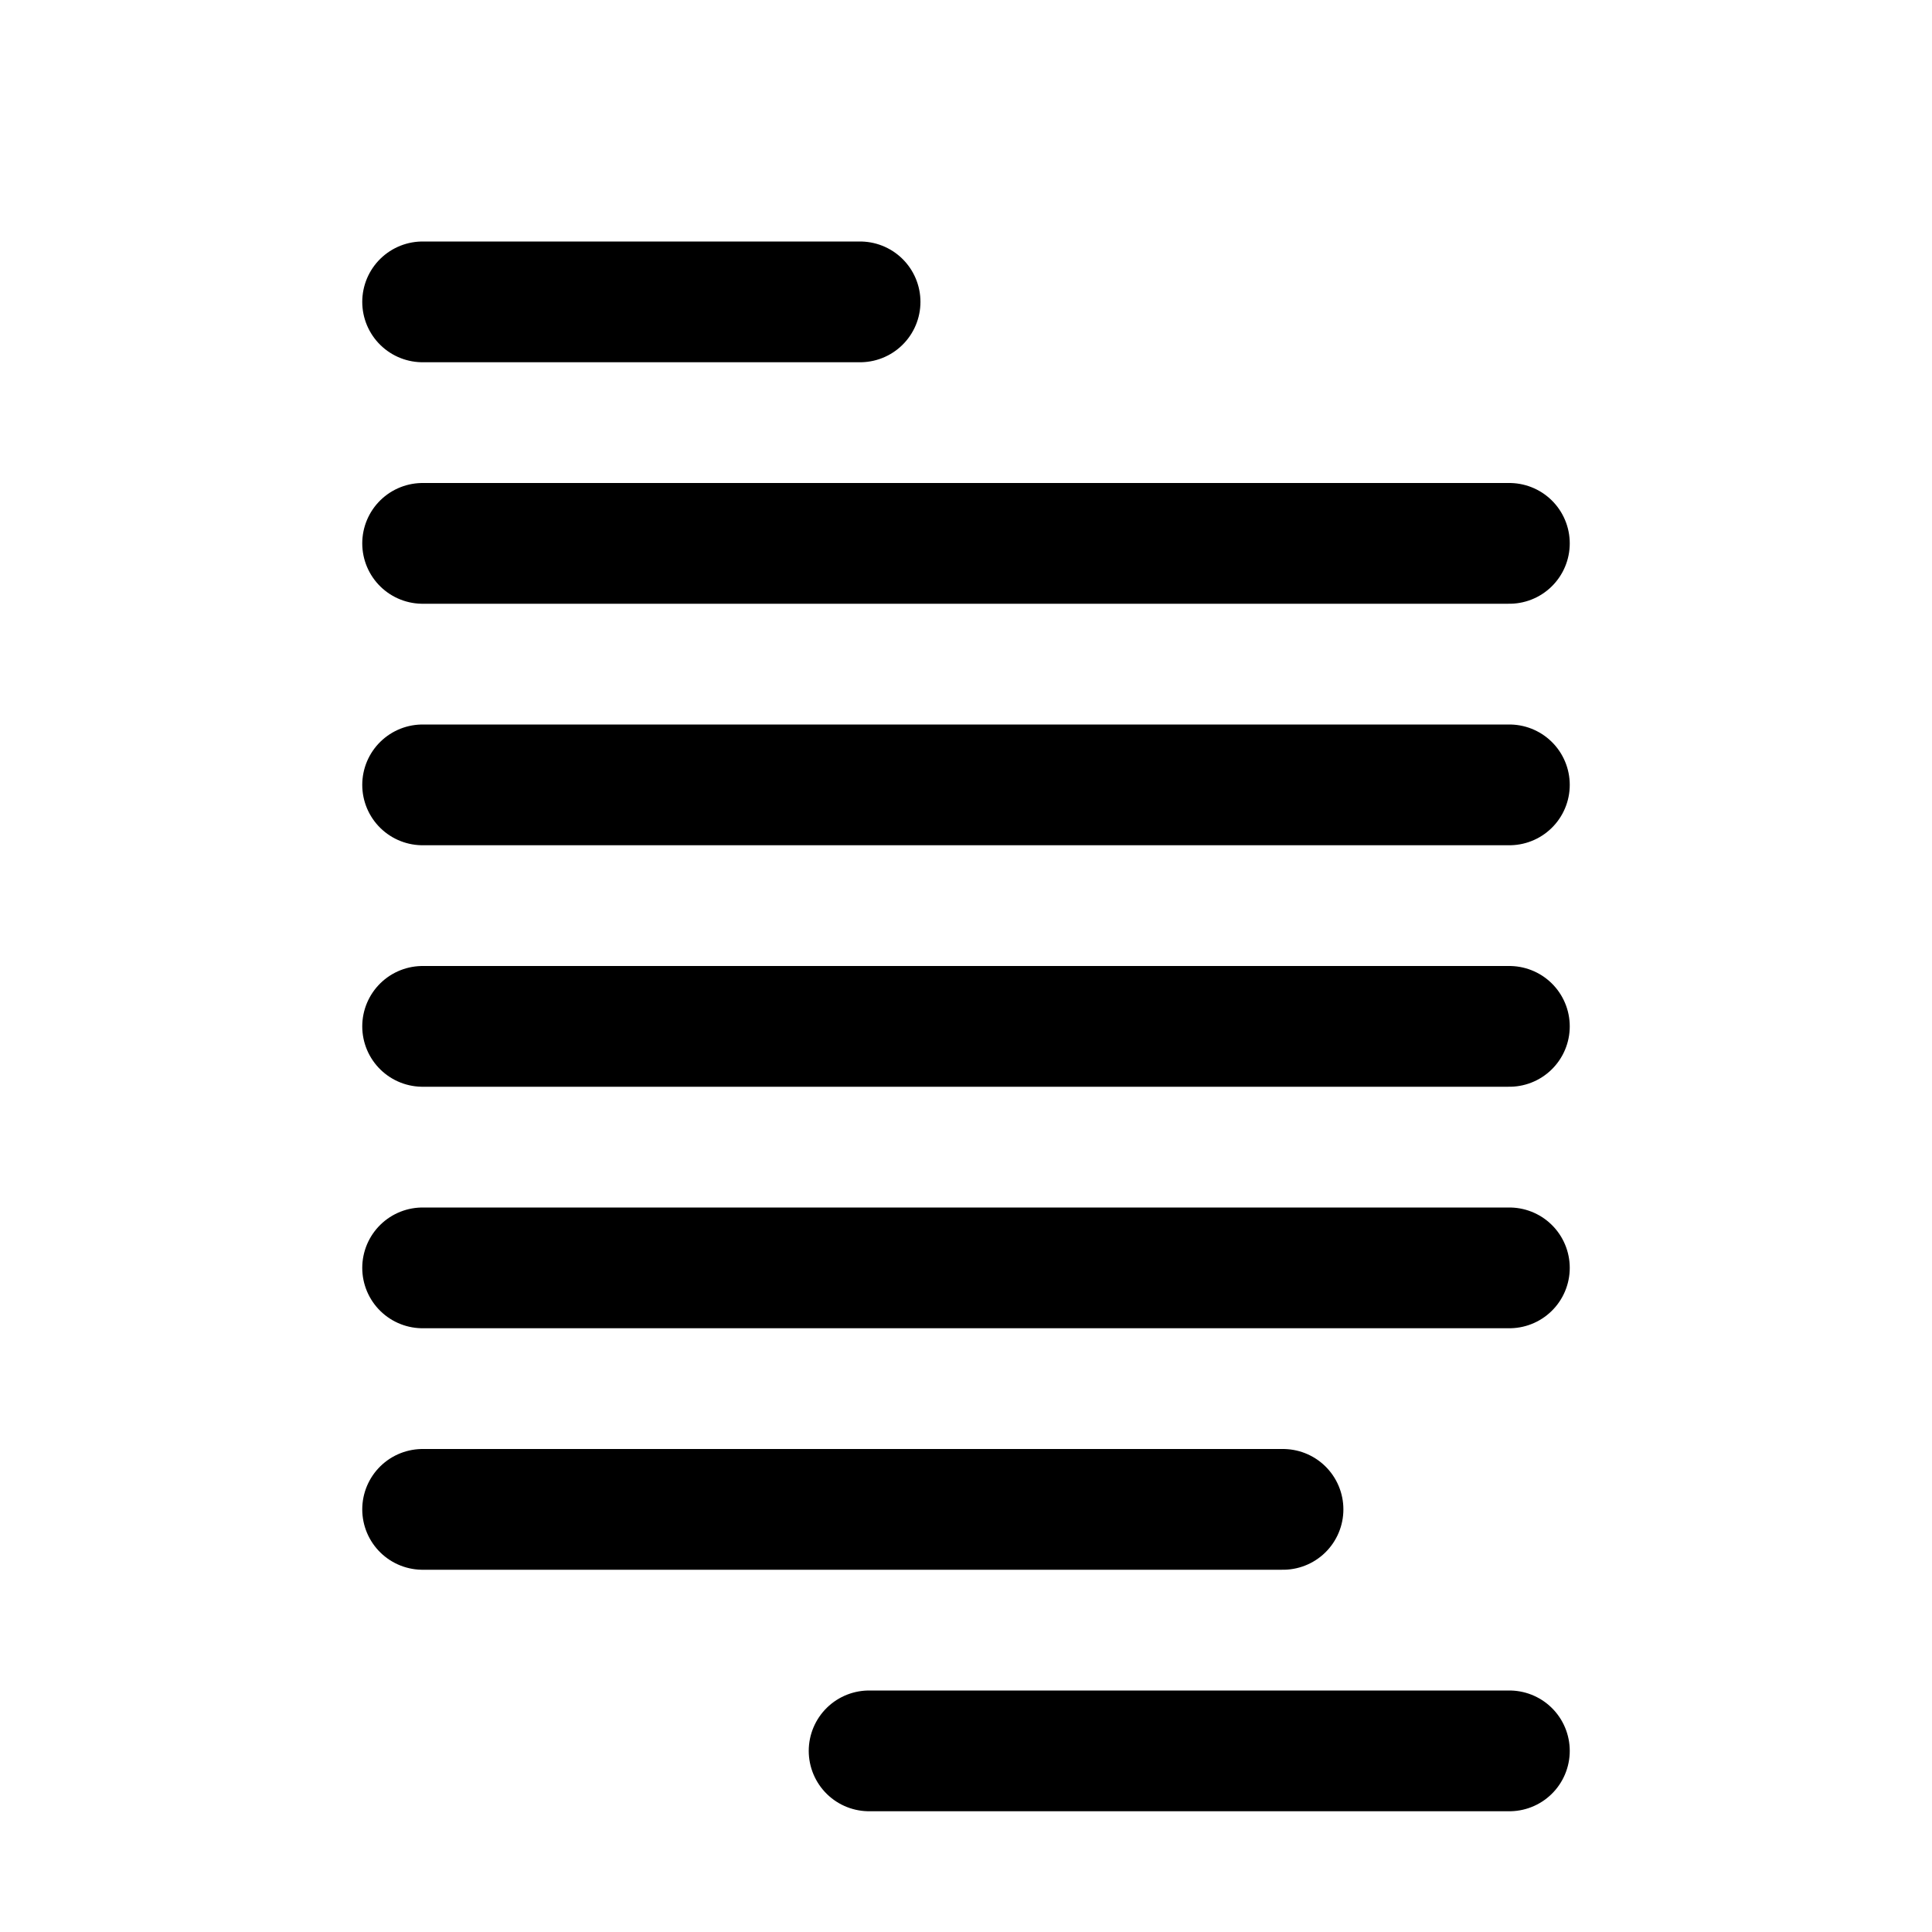 <?xml version="1.0" encoding="UTF-8" standalone="no"?>
<!-- Created with Inkscape (http://www.inkscape.org/) -->

<svg
   xmlns:dc="http://purl.org/dc/elements/1.1/"
   xmlns:cc="http://creativecommons.org/ns#"
   xmlns:rdf="http://www.w3.org/1999/02/22-rdf-syntax-ns#"
   xmlns:svg="http://www.w3.org/2000/svg"
   xmlns="http://www.w3.org/2000/svg"
   xmlns:sodipodi="http://sodipodi.sourceforge.net/DTD/sodipodi-0.dtd"
   xmlns:inkscape="http://www.inkscape.org/namespaces/inkscape"
   width="128"
   height="128"
   id="svg2"
   sodipodi:version="0.32"
   inkscape:version="0.48.2 r9819"
   version="1.0"
   sodipodi:docname="txt.svg"
   inkscape:output_extension="org.inkscape.output.svg.inkscape">
  <defs
     id="defs4">
    <inkscape:perspective
       sodipodi:type="inkscape:persp3d"
       inkscape:vp_x="0 : 526.18109 : 1"
       inkscape:vp_y="0 : 1000 : 0"
       inkscape:vp_z="744.09448 : 526.18109 : 1"
       inkscape:persp3d-origin="372.04724 : 350.78739 : 1"
       id="perspective10" />
  </defs>
  <sodipodi:namedview
     id="base"
     pagecolor="#ffffff"
     bordercolor="#666666"
     borderopacity="1.0"
     inkscape:pageopacity="0.0"
     inkscape:pageshadow="2"
     inkscape:zoom="3.959798"
     inkscape:cx="6.3959116"
     inkscape:cy="94.702638"
     inkscape:document-units="px"
     inkscape:current-layer="layer1"
     showgrid="true"
     showguides="true"
     inkscape:guide-bbox="true"
     inkscape:window-width="1580"
     inkscape:window-height="1154"
     inkscape:window-x="0"
     inkscape:window-y="26"
     inkscape:snap-global="false"
     objecttolerance="50"
     guidetolerance="20"
     gridtolerance="10000"
     inkscape:window-maximized="0">
    <inkscape:grid
       type="xygrid"
       id="grid3227"
       empspacing="5"
       visible="true"
       enabled="true"
       snapvisiblegridlinesonly="true"
       spacingx="8px"
       spacingy="8px"
       dotted="false" />
  </sodipodi:namedview>
  <g
     inkscape:label="Ebene 1"
     inkscape:groupmode="layer"
     id="layer1">
    <g
       id="g5690"
       transform="translate(24,0)">
      <path
         inkscape:connector-curvature="0"
         sodipodi:nodetypes="cc"
         style="fill:none;stroke:#000000;stroke-width:8;stroke-linecap:round;stroke-linejoin:miter;stroke-miterlimit:4;stroke-opacity:1;stroke-dasharray:none"
         d="m 4,84 72,0"
         id="path5162" />
      <path
         id="path3334"
         d="m 4,20 28.982,0"
         style="fill:none;stroke:#000000;stroke-width:8;stroke-linecap:round;stroke-linejoin:miter;stroke-miterlimit:4;stroke-opacity:1;stroke-dasharray:none"
         sodipodi:nodetypes="cc"
         inkscape:connector-curvature="0" />
      <path
         style="fill:none;stroke:#000000;stroke-width:8;stroke-linecap:round;stroke-linejoin:miter;stroke-miterlimit:4;stroke-opacity:1;stroke-dasharray:none"
         d="m 4,36 72,0"
         id="path3338"
         inkscape:connector-curvature="0" />
      <path
         id="path3340"
         d="m 4,52 72,0"
         style="fill:none;stroke:#000000;stroke-width:8;stroke-linecap:round;stroke-linejoin:miter;stroke-miterlimit:4;stroke-opacity:1;stroke-dasharray:none"
         sodipodi:nodetypes="cc"
         inkscape:connector-curvature="0" />
      <path
         id="path3342"
         d="m 4,68 72,0"
         style="fill:none;stroke:#000000;stroke-width:8;stroke-linecap:round;stroke-linejoin:miter;stroke-miterlimit:4;stroke-opacity:1;stroke-dasharray:none"
         inkscape:connector-curvature="0" />
      <path
         style="fill:none;stroke:#000000;stroke-width:8;stroke-linecap:round;stroke-linejoin:miter;stroke-miterlimit:4;stroke-opacity:1;stroke-dasharray:none"
         d="m 33.581,116 42.419,0"
         id="path3344"
         sodipodi:nodetypes="cc"
         inkscape:connector-curvature="0" />
      <path
         style="fill:none;stroke:#000000;stroke-width:8;stroke-linecap:round;stroke-linejoin:miter;stroke-miterlimit:4;stroke-opacity:1;stroke-dasharray:none"
         d="m 4,100 57.003,0"
         id="path3354"
         sodipodi:nodetypes="cc"
         inkscape:connector-curvature="0" />
    </g>
  </g>
</svg>
